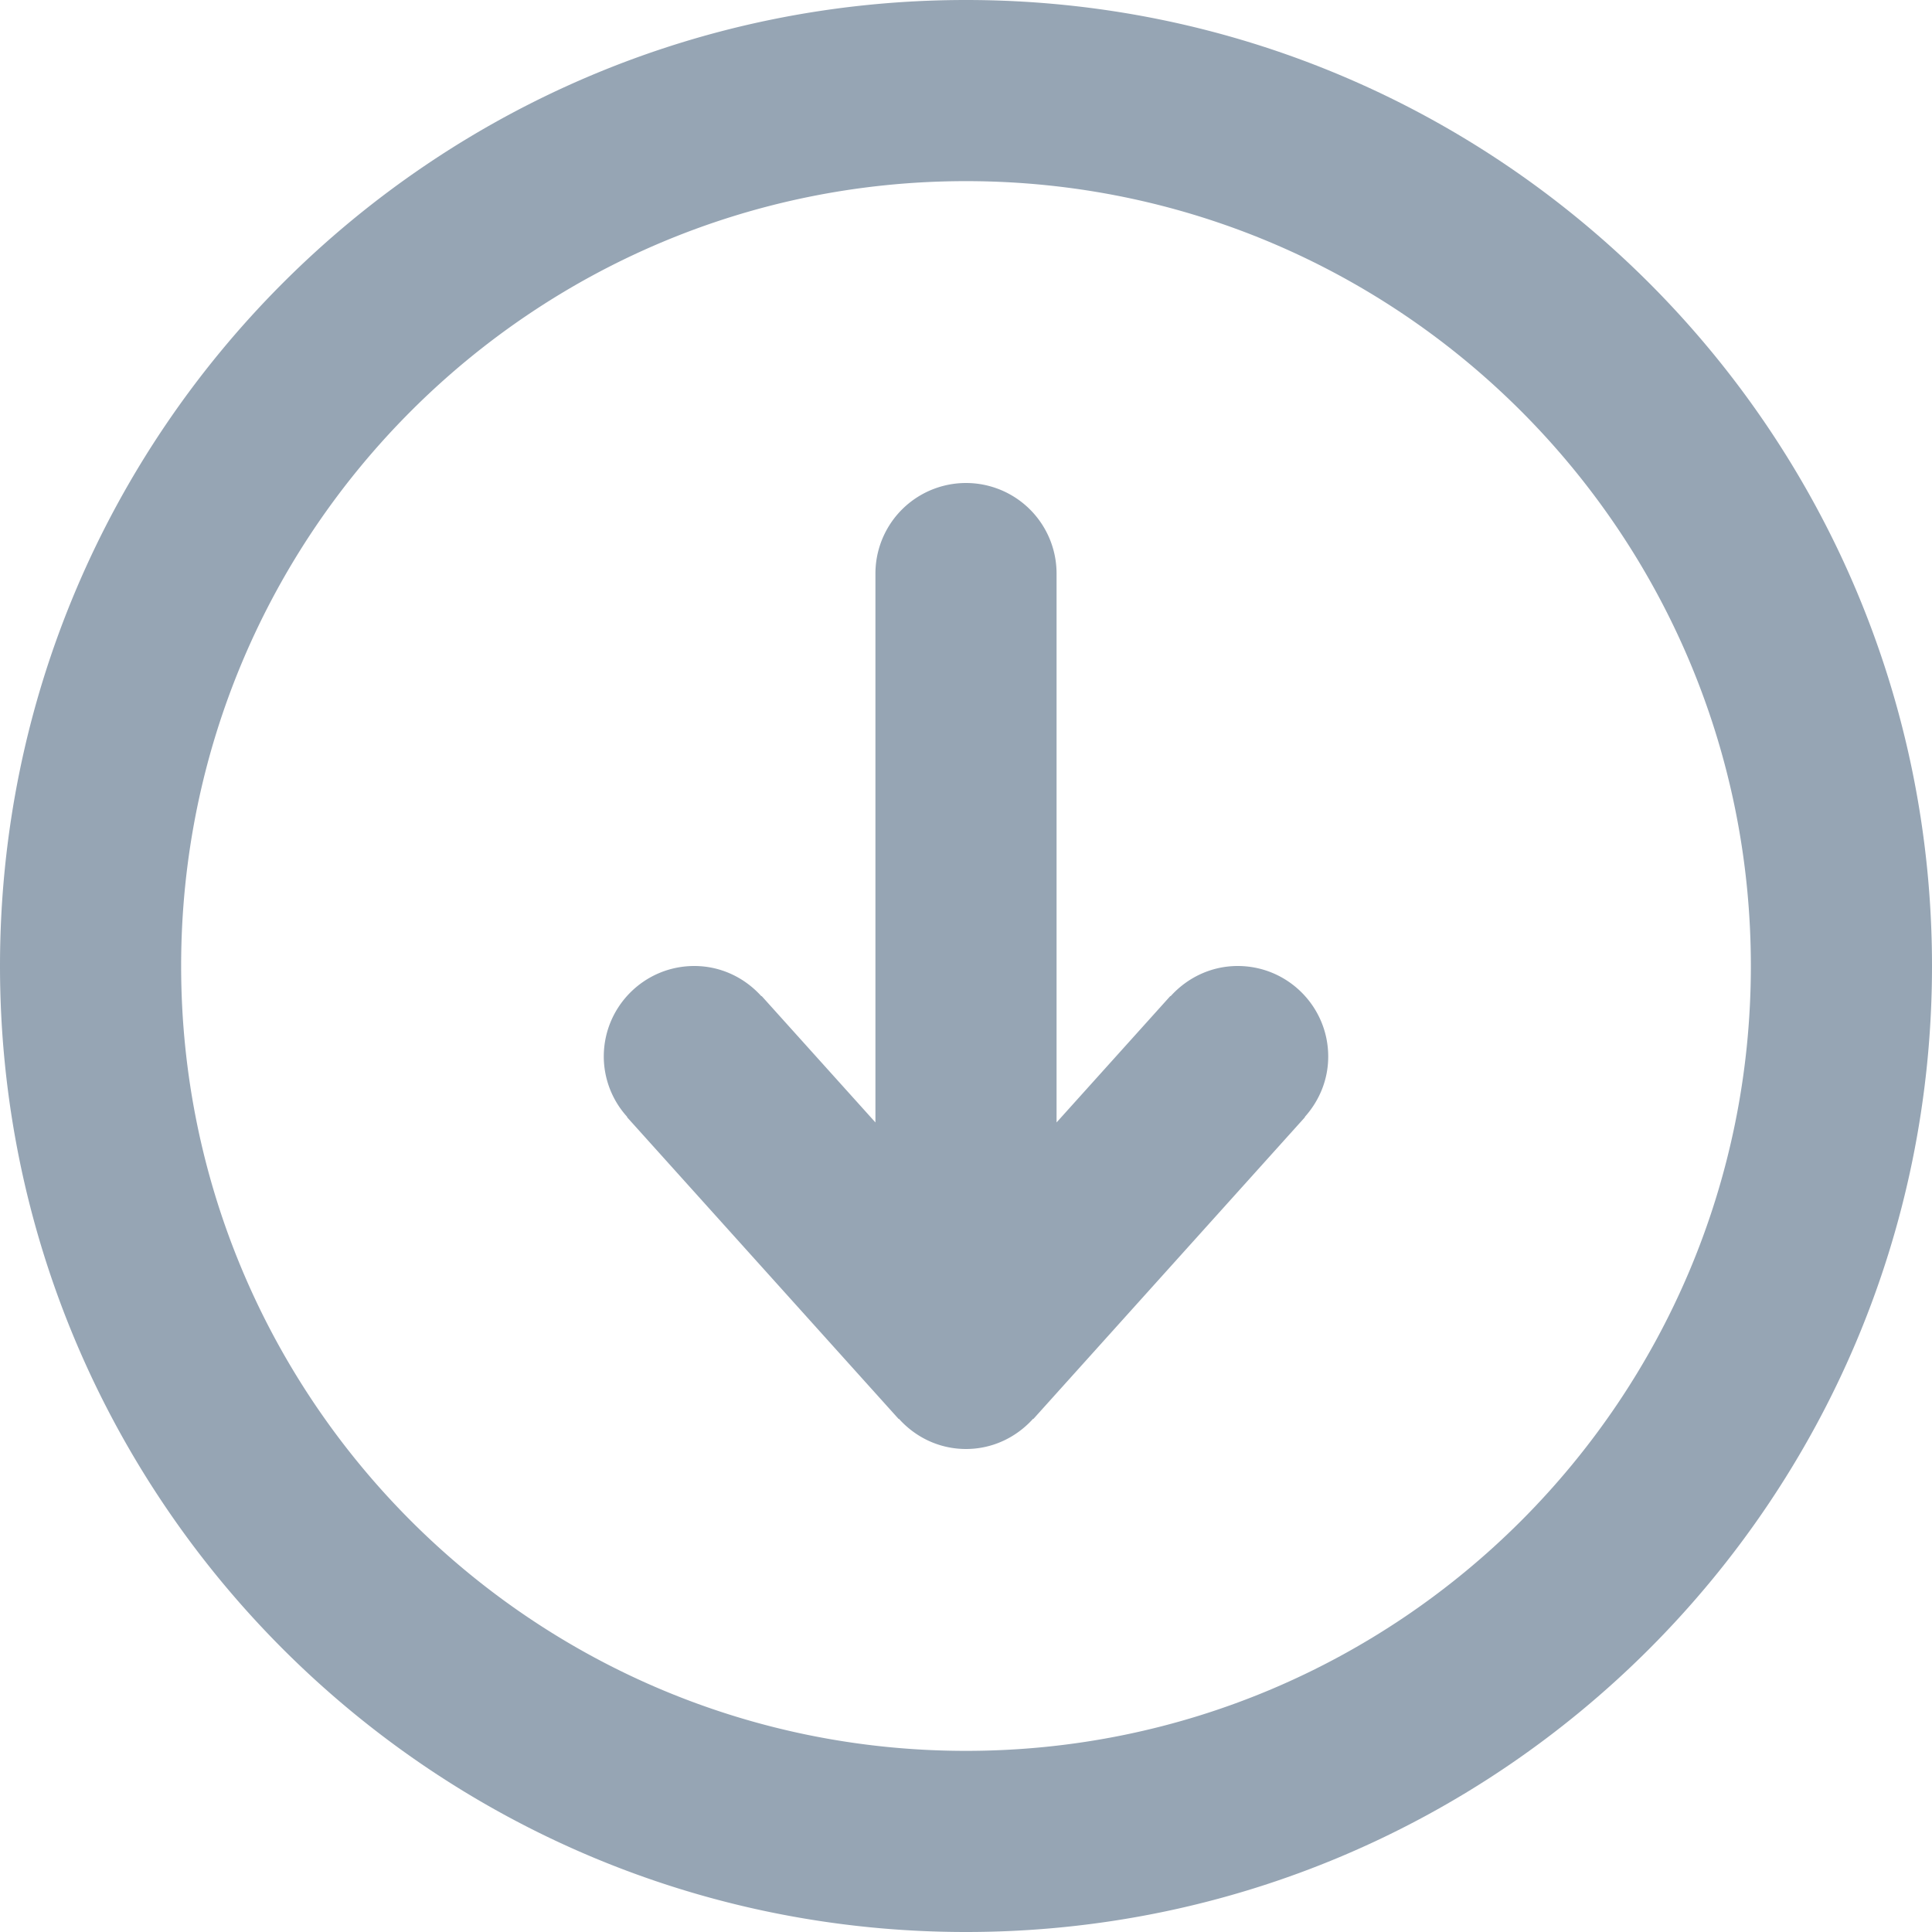 <svg xmlns="http://www.w3.org/2000/svg" width="33" height="33" viewBox="0 0 33 33"><g><g><path fill="#96a5b4" d="M16.5 33C7.387 33 0 25.613 0 16.5S7.387 0 16.5 0 33 7.387 33 16.5 25.613 33 16.5 33zm0-29.906C9.096 3.094 3.094 9.096 3.094 16.5c0 7.404 6.002 13.406 13.406 13.406 7.404 0 13.406-6.002 13.406-13.406 0-7.404-6.002-13.406-13.406-13.406zm5.79 15.988l-4.64 5.156-.004-.004c-.284.315-.69.516-1.146.516-.457 0-.863-.201-1.146-.516l-.004.004-4.64-5.156.004-.004a1.535 1.535 0 0 1-.401-1.031c0-.854.692-1.547 1.546-1.547.457 0 .863.202 1.146.516l.004-.004 1.944 2.16V9.797a1.547 1.547 0 1 1 3.094 0v9.375l1.944-2.16.004.004c.283-.314.69-.516 1.146-.516.854 0 1.546.693 1.546 1.547 0 .398-.154.757-.4 1.031z"/></g></g></svg>